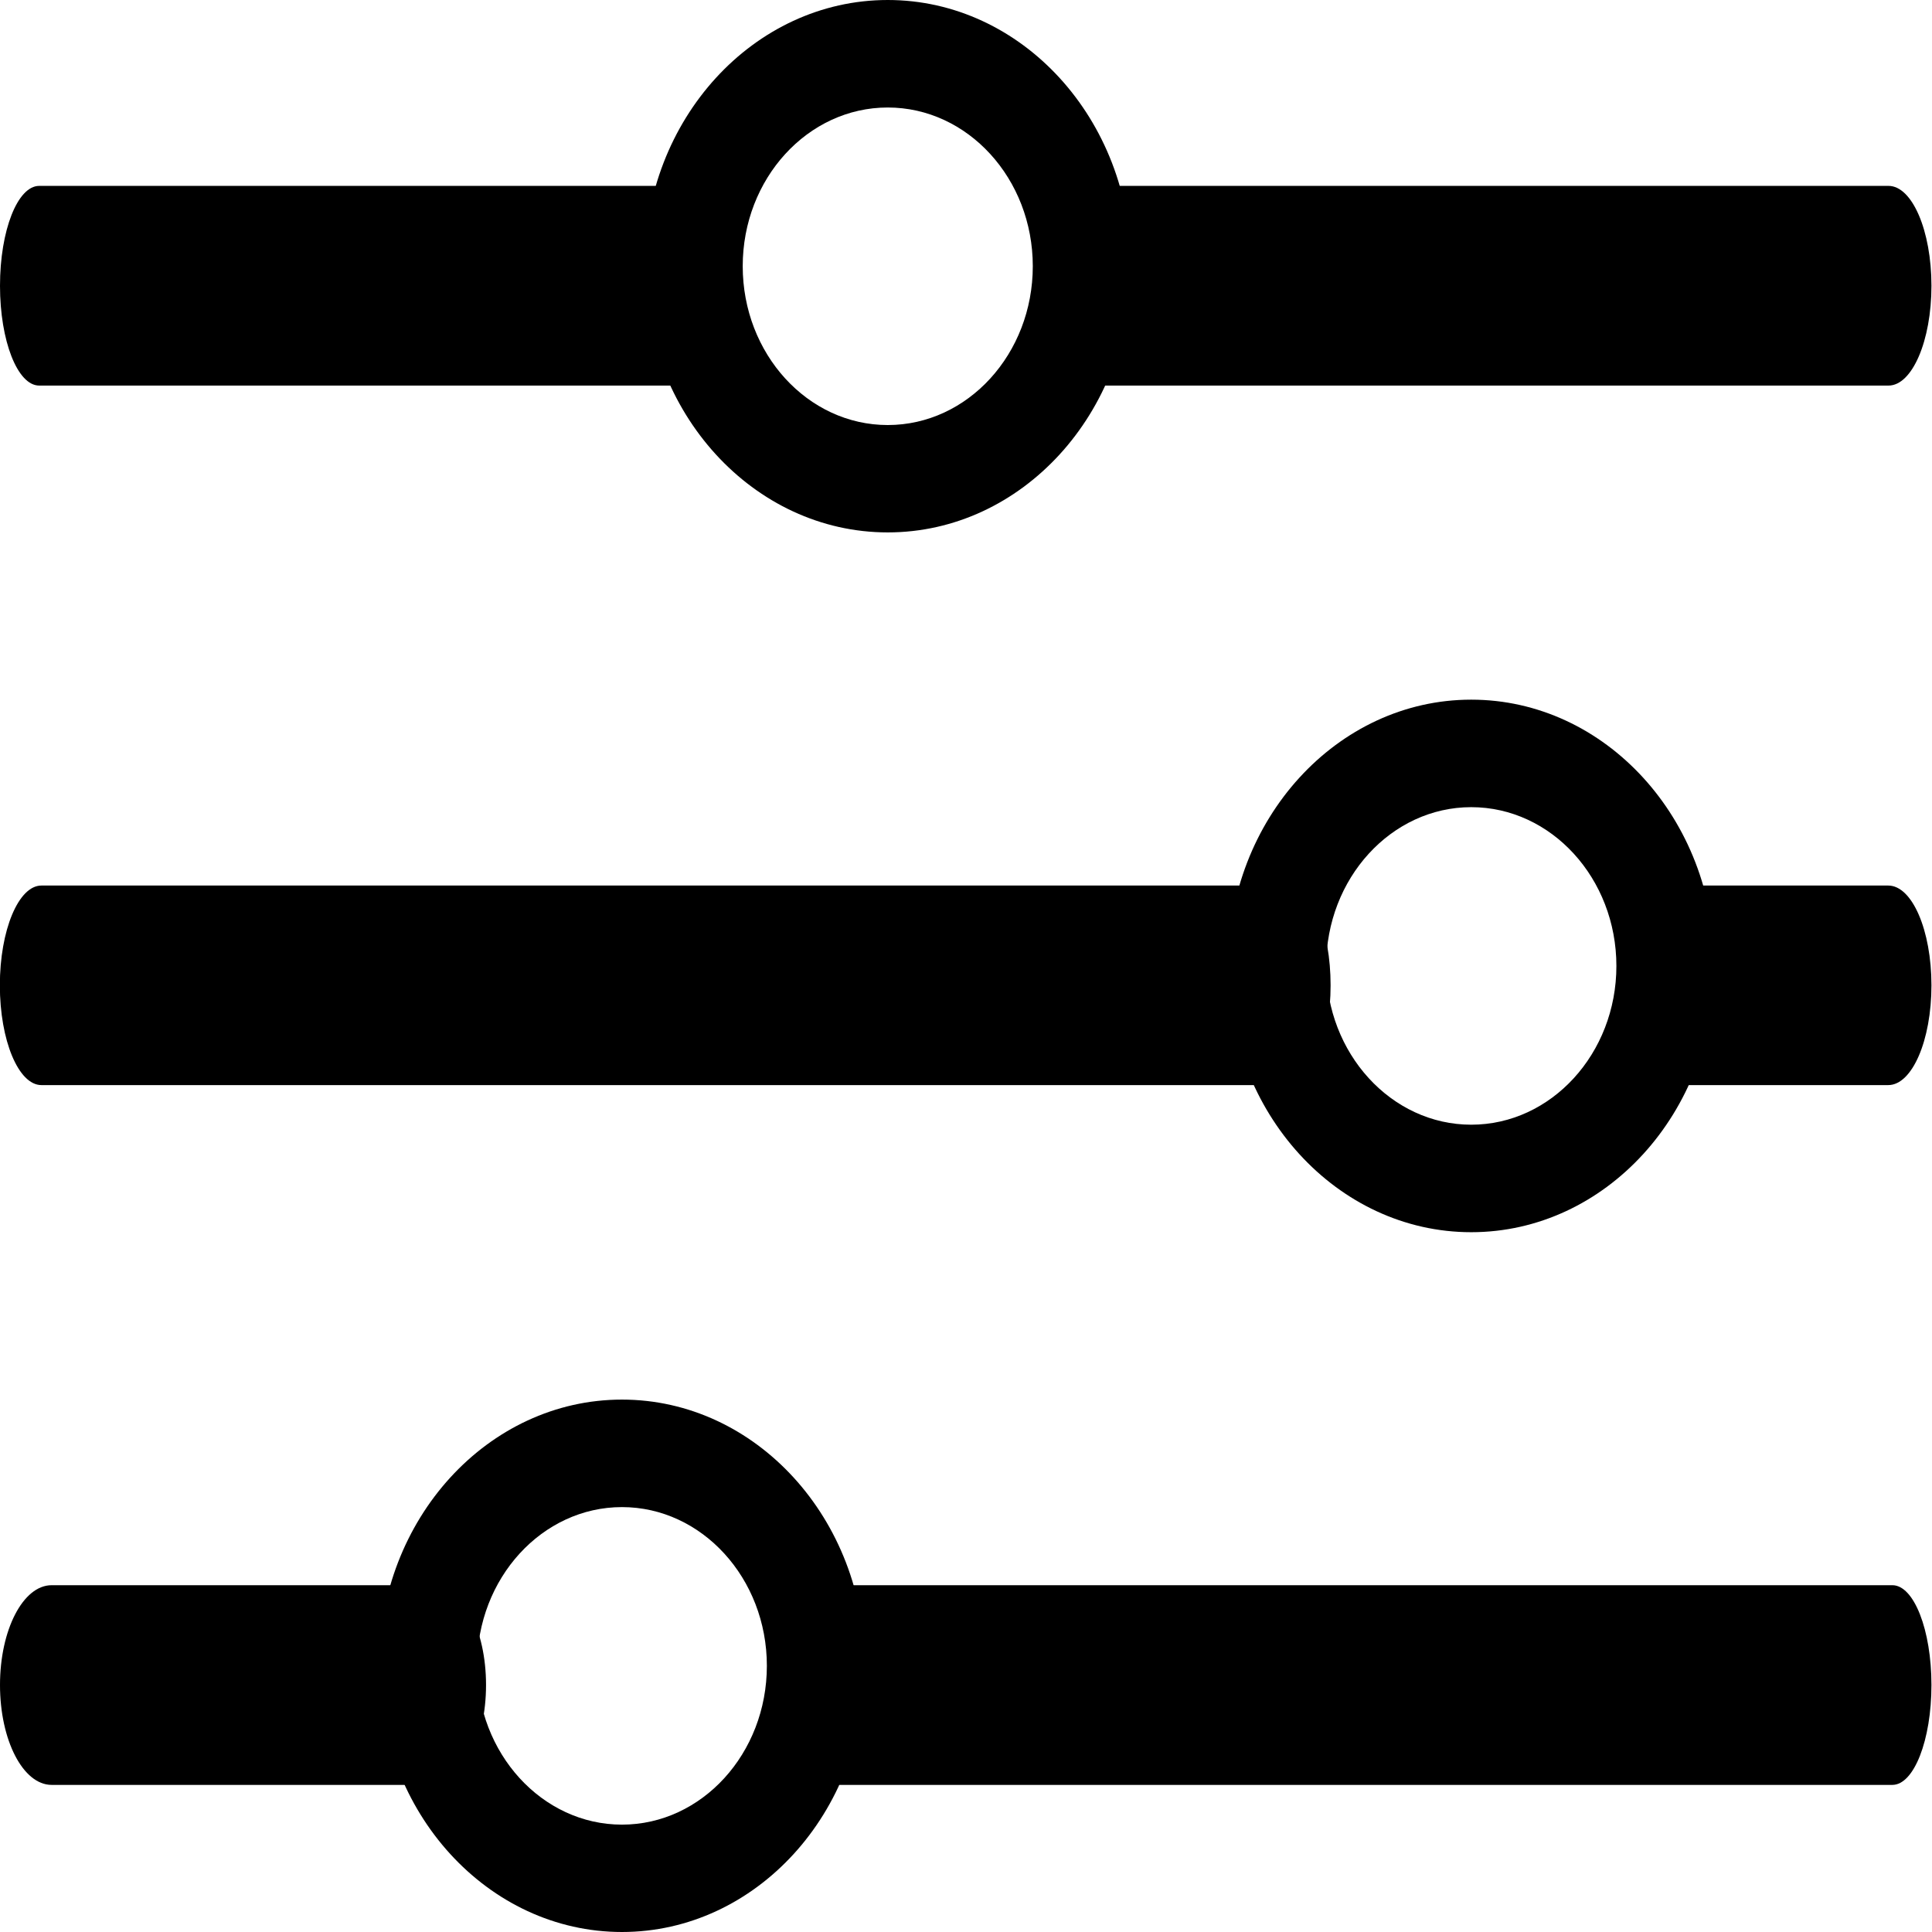 <svg viewBox="0 0 14 14" xmlns="http://www.w3.org/2000/svg">
<path d="M-0 2.071C-0 1.671 0.127 1.347 0.284 1.347L4.951 1.347C5.108 1.347 5.235 1.671 5.235 2.071C5.235 2.47 5.108 2.794 4.951 2.794L0.284 2.794C0.127 2.794 -0 2.47 -0 2.071Z" />
<path d="M5.622 12.21C5.622 11.811 5.748 11.487 5.904 11.487H13.713C13.869 11.487 13.996 11.811 13.996 12.21C13.996 12.61 13.869 12.934 13.713 12.934H5.904C5.748 12.934 5.622 12.61 5.622 12.21Z" />
<path d="M-0.001 7.14C-0.001 6.741 0.134 6.417 0.3 6.417L9.341 6.417C9.507 6.417 9.642 6.741 9.642 7.14C9.642 7.539 9.507 7.863 9.341 7.863L0.3 7.863C0.134 7.863 -0.001 7.539 -0.001 7.14Z" />
<path d="M10.661 5.07C9.689 5.07 8.899 5.936 8.899 6.999C8.899 8.063 9.689 8.929 10.661 8.929C11.634 8.929 12.424 8.063 12.424 6.999C12.424 5.936 11.634 5.07 10.661 5.07ZM10.661 5.849C11.241 5.849 11.713 6.365 11.713 7C11.713 7.634 11.241 8.15 10.661 8.15C10.082 8.15 9.61 7.634 9.61 7C9.61 6.365 10.082 5.849 10.661 5.849Z" />
<path d="M6.433 0C5.461 0 4.67 0.865 4.67 1.929C4.67 2.993 5.461 3.858 6.433 3.858C7.405 3.858 8.196 2.993 8.196 1.929C8.196 0.865 7.405 0 6.433 0ZM6.433 0.779C7.013 0.779 7.484 1.295 7.484 1.929C7.484 2.564 7.013 3.08 6.433 3.08C5.853 3.08 5.382 2.564 5.382 1.929C5.382 1.295 5.853 0.779 6.433 0.779Z" />
<path  d="M4.507 10.142C3.536 10.142 2.746 11.007 2.746 12.071C2.746 13.135 3.536 14 4.507 14C5.478 14 6.268 13.135 6.268 12.071C6.268 11.007 5.478 10.142 4.507 10.142ZM4.507 10.921C5.086 10.921 5.557 11.437 5.557 12.071C5.557 12.706 5.086 13.222 4.507 13.222C3.928 13.222 3.457 12.706 3.457 12.071C3.457 11.437 3.928 10.921 4.507 10.921Z" />
<path d="M7.574 2.071C7.574 1.671 7.713 1.347 7.885 1.347L13.685 1.347C13.856 1.347 13.996 1.671 13.996 2.071C13.996 2.47 13.856 2.794 13.685 2.794L7.885 2.794C7.713 2.794 7.574 2.47 7.574 2.071Z" />
<path d="M11.792 7.14C11.792 6.741 11.932 6.417 12.104 6.417H13.683C13.856 6.417 13.996 6.741 13.996 7.14C13.996 7.539 13.856 7.863 13.683 7.863H12.104C11.932 7.863 11.792 7.539 11.792 7.14Z" />
<path d="M-0 12.21C-0 11.811 0.167 11.487 0.374 11.487H3.148C3.354 11.487 3.522 11.811 3.522 12.21C3.522 12.61 3.354 12.934 3.148 12.934H0.374C0.167 12.934 -0 12.61 -0 12.21Z" />
</svg>
